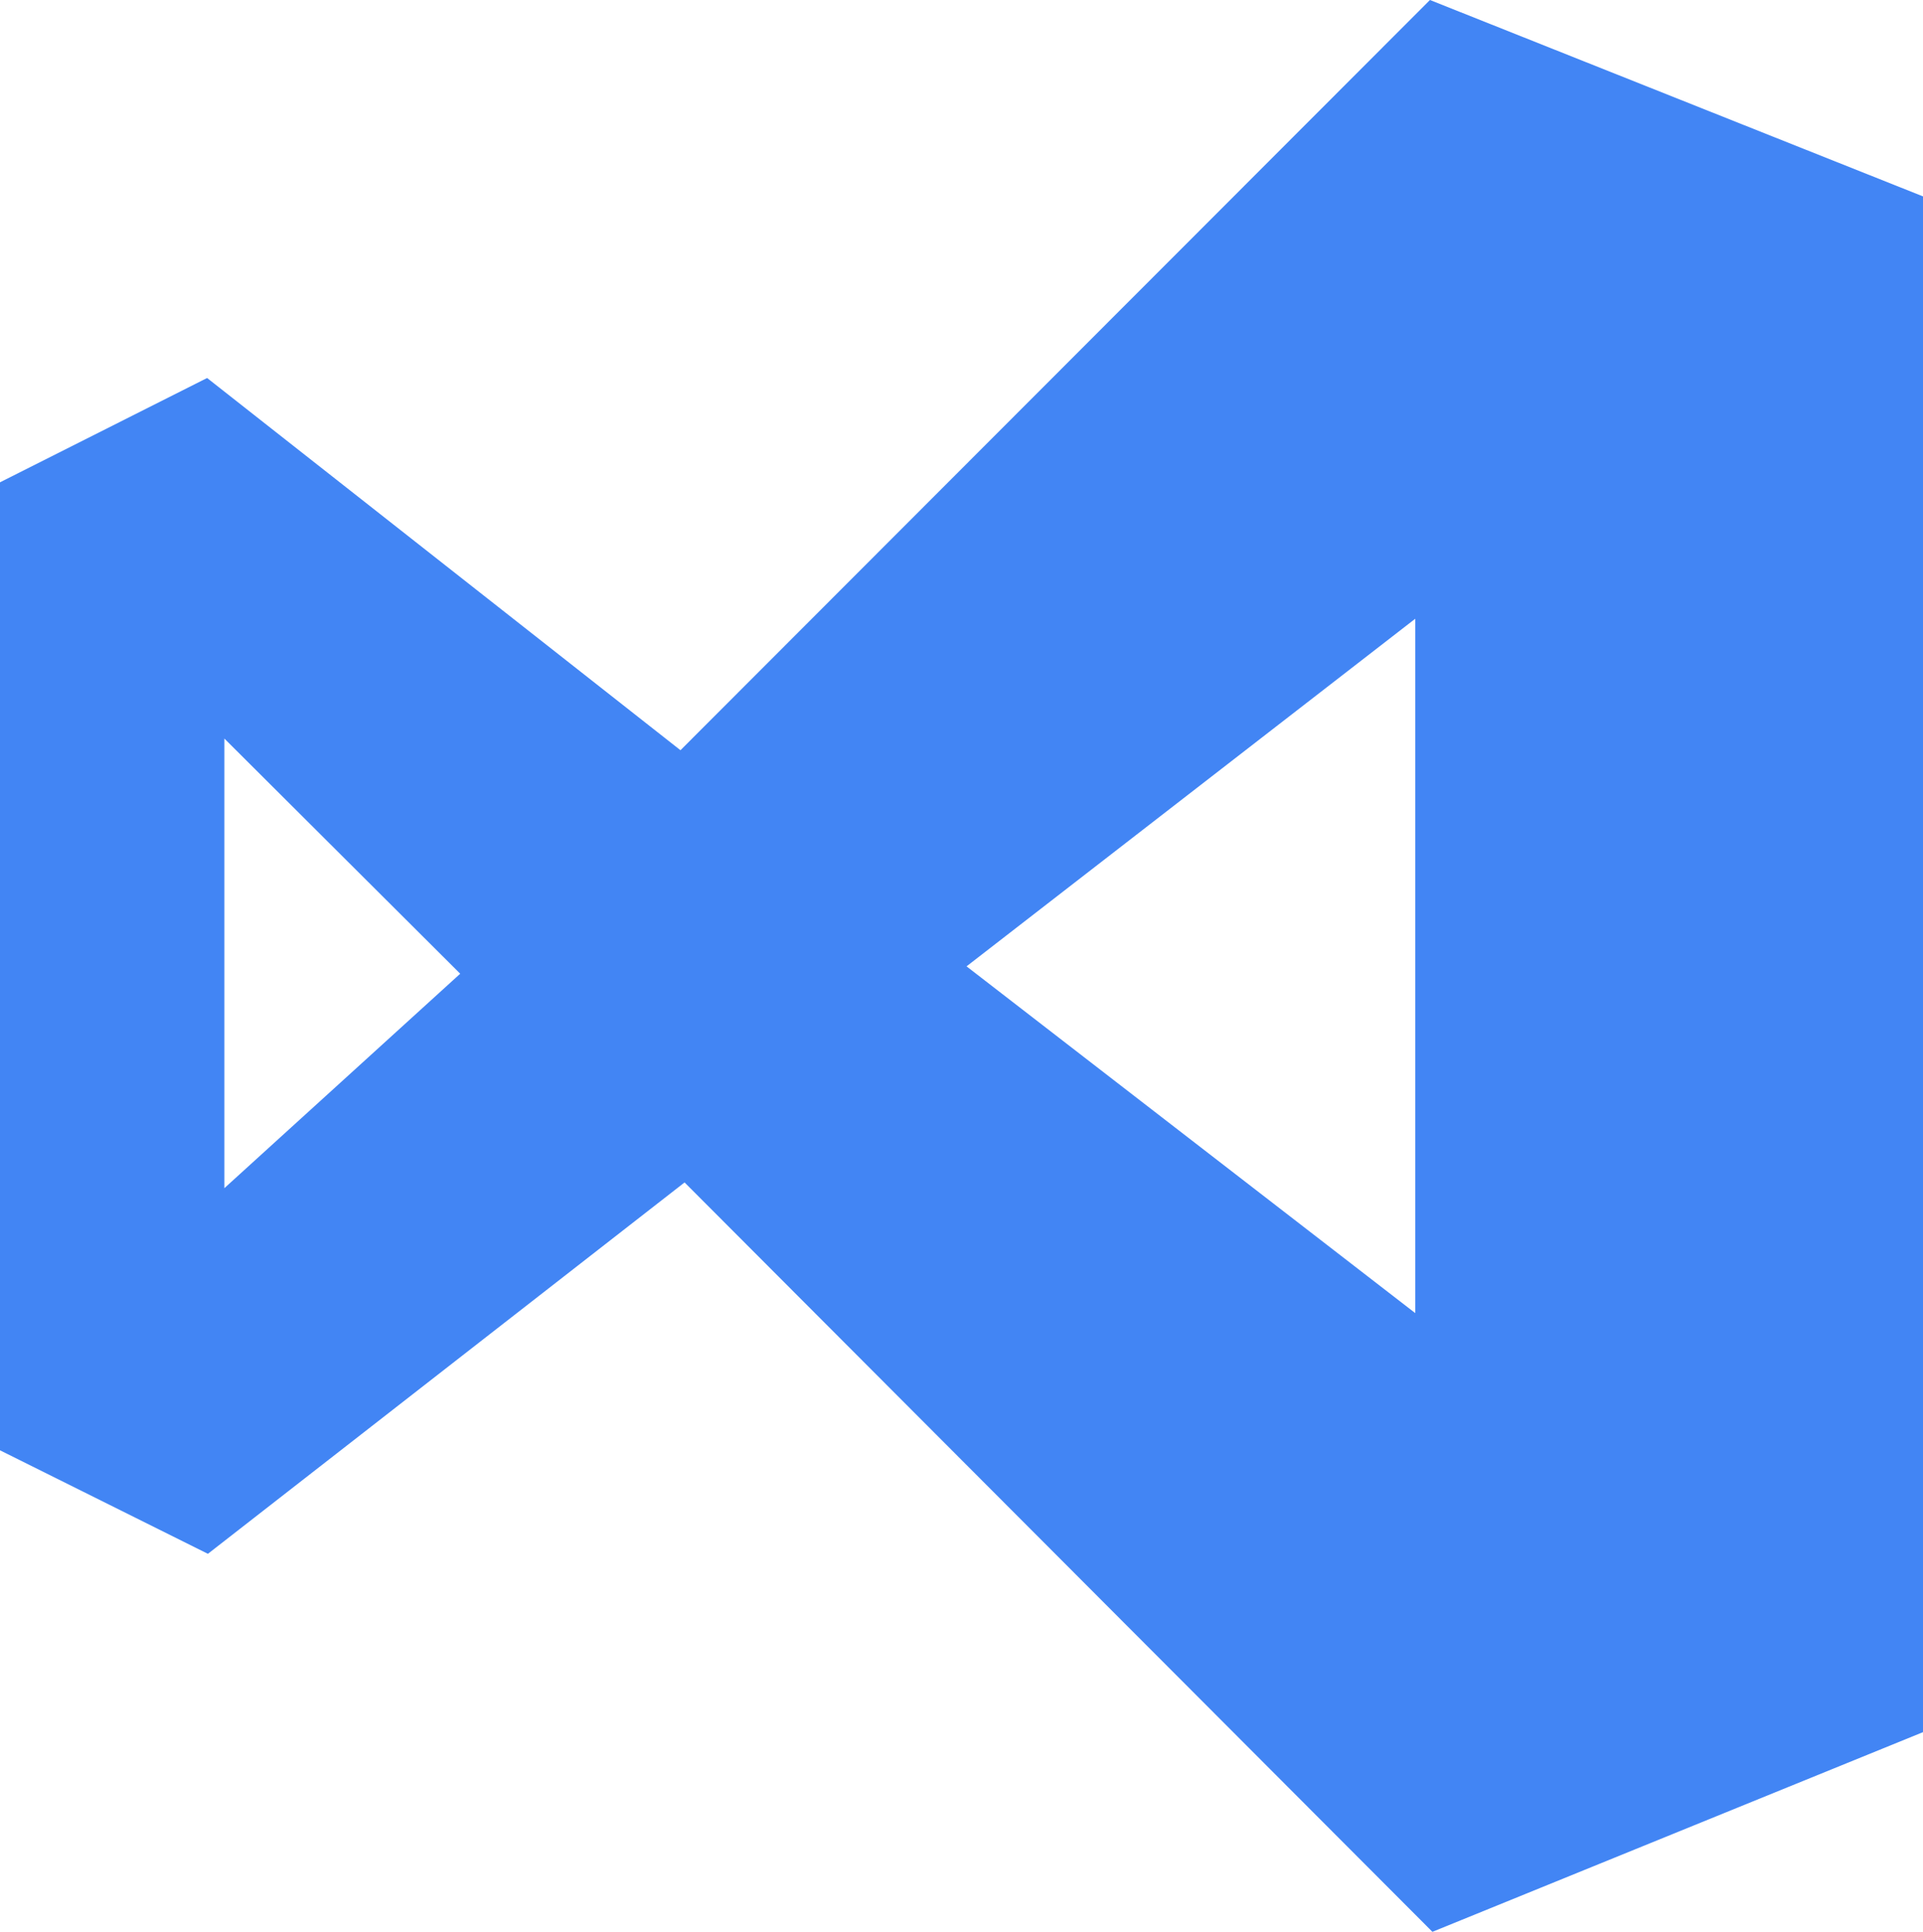 <svg xmlns="http://www.w3.org/2000/svg" viewBox="0 0 48.237 48.464"><path fill="#4285f4" d="M17.172,29.664,5.215,38.981,0,36.384V12.1L5.195,9.483l11.874,9.338L35.869,0,48.237,4.927V43.455L35.931,48.464ZM35.5,32.942V15.523l-11.255,8.72ZM5.628,29.808l5.916-5.38-5.916-5.9Z" data-name="visual studio code" class="color0179cb svgShape"></path></svg>